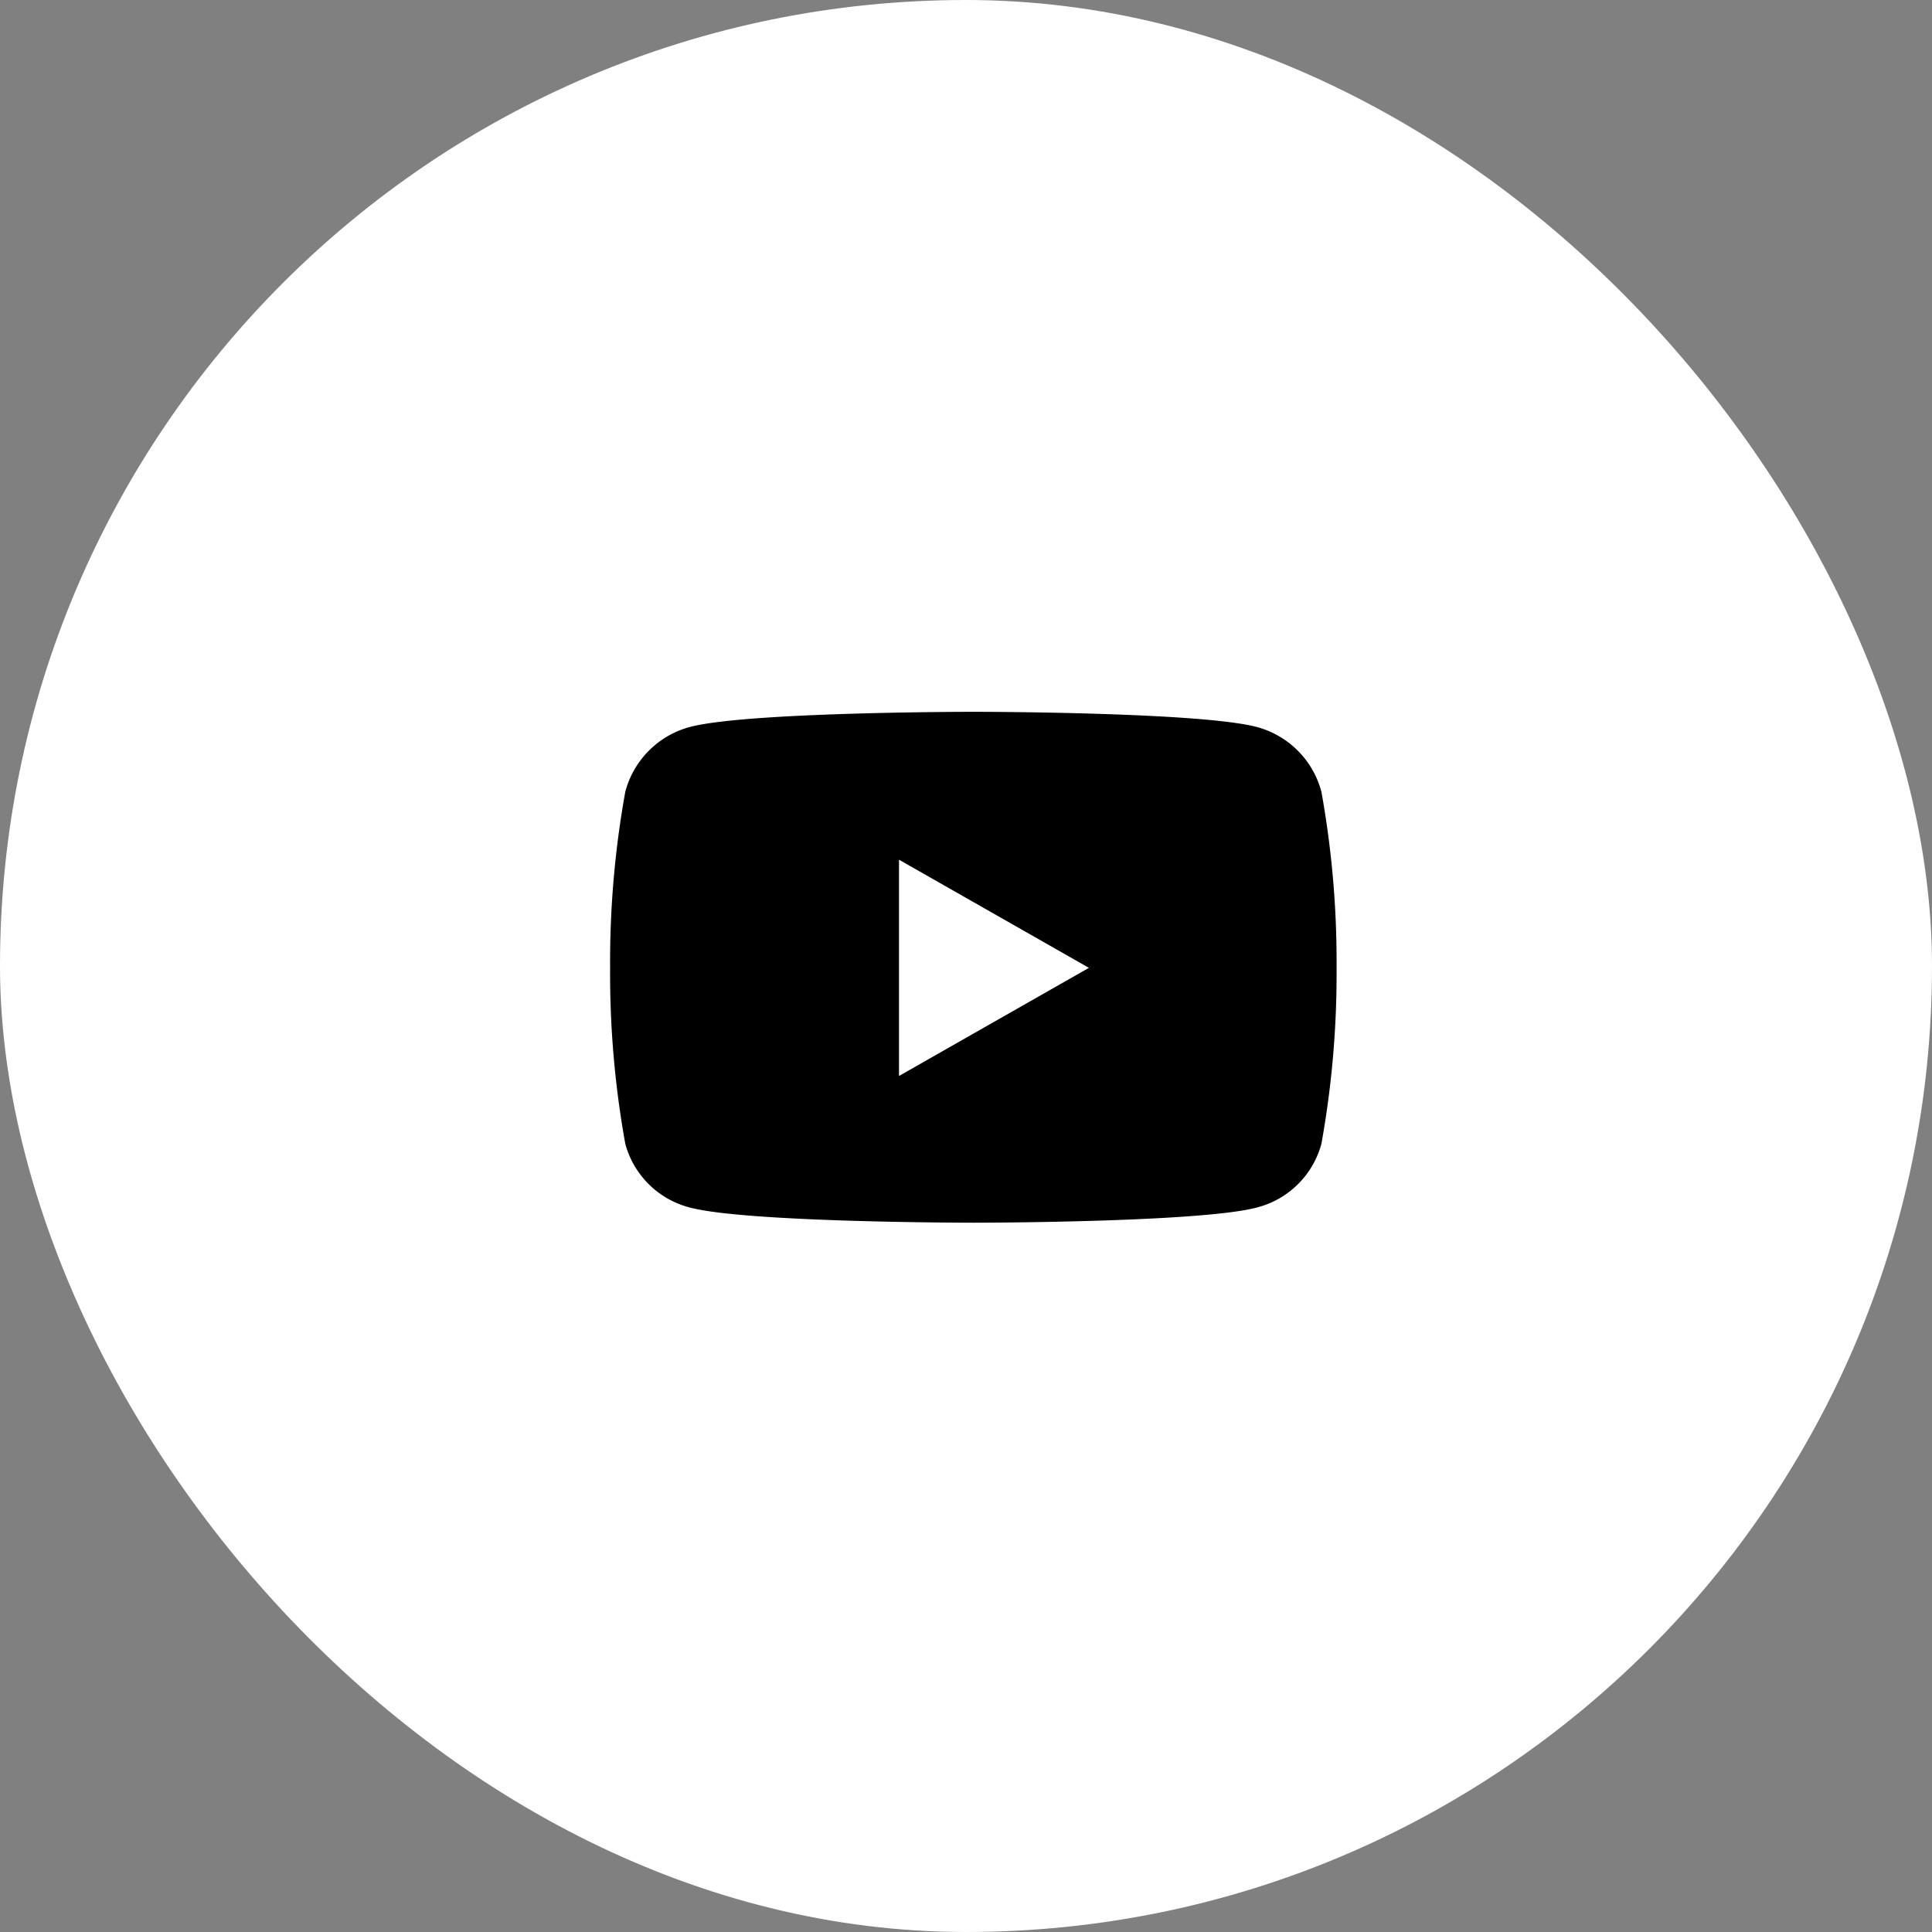 <svg id="Group_19" data-name="Group 19" xmlns="http://www.w3.org/2000/svg" width="57.173" height="57.173" viewBox="0 0 57.173 57.173">
  <rect x="0" y="0" width="57.173" height="57.173" fill="#808080" stroke="none"/>
  <rect id="Rectangle_14" data-name="Rectangle 14" width="57.173" height="57.173" rx="28.586" fill="#fff"/>
  <path id="Icon_awesome-youtube" data-name="Icon awesome-youtube" d="M22.1,6.866a2.7,2.7,0,0,0-1.9-1.913C18.525,4.5,11.8,4.5,11.8,4.5s-6.724,0-8.4.452A2.7,2.7,0,0,0,1.5,6.866a28.342,28.342,0,0,0-.449,5.209A28.342,28.342,0,0,0,1.5,17.284a2.662,2.662,0,0,0,1.9,1.883c1.677.452,8.4.452,8.4.452s6.724,0,8.4-.452a2.662,2.662,0,0,0,1.9-1.883,28.342,28.342,0,0,0,.449-5.209A28.342,28.342,0,0,0,22.1,6.866ZM9.6,15.272V8.877l5.62,3.2-5.62,3.2Z" transform="translate(17.004 16.564)"/>
</svg>
